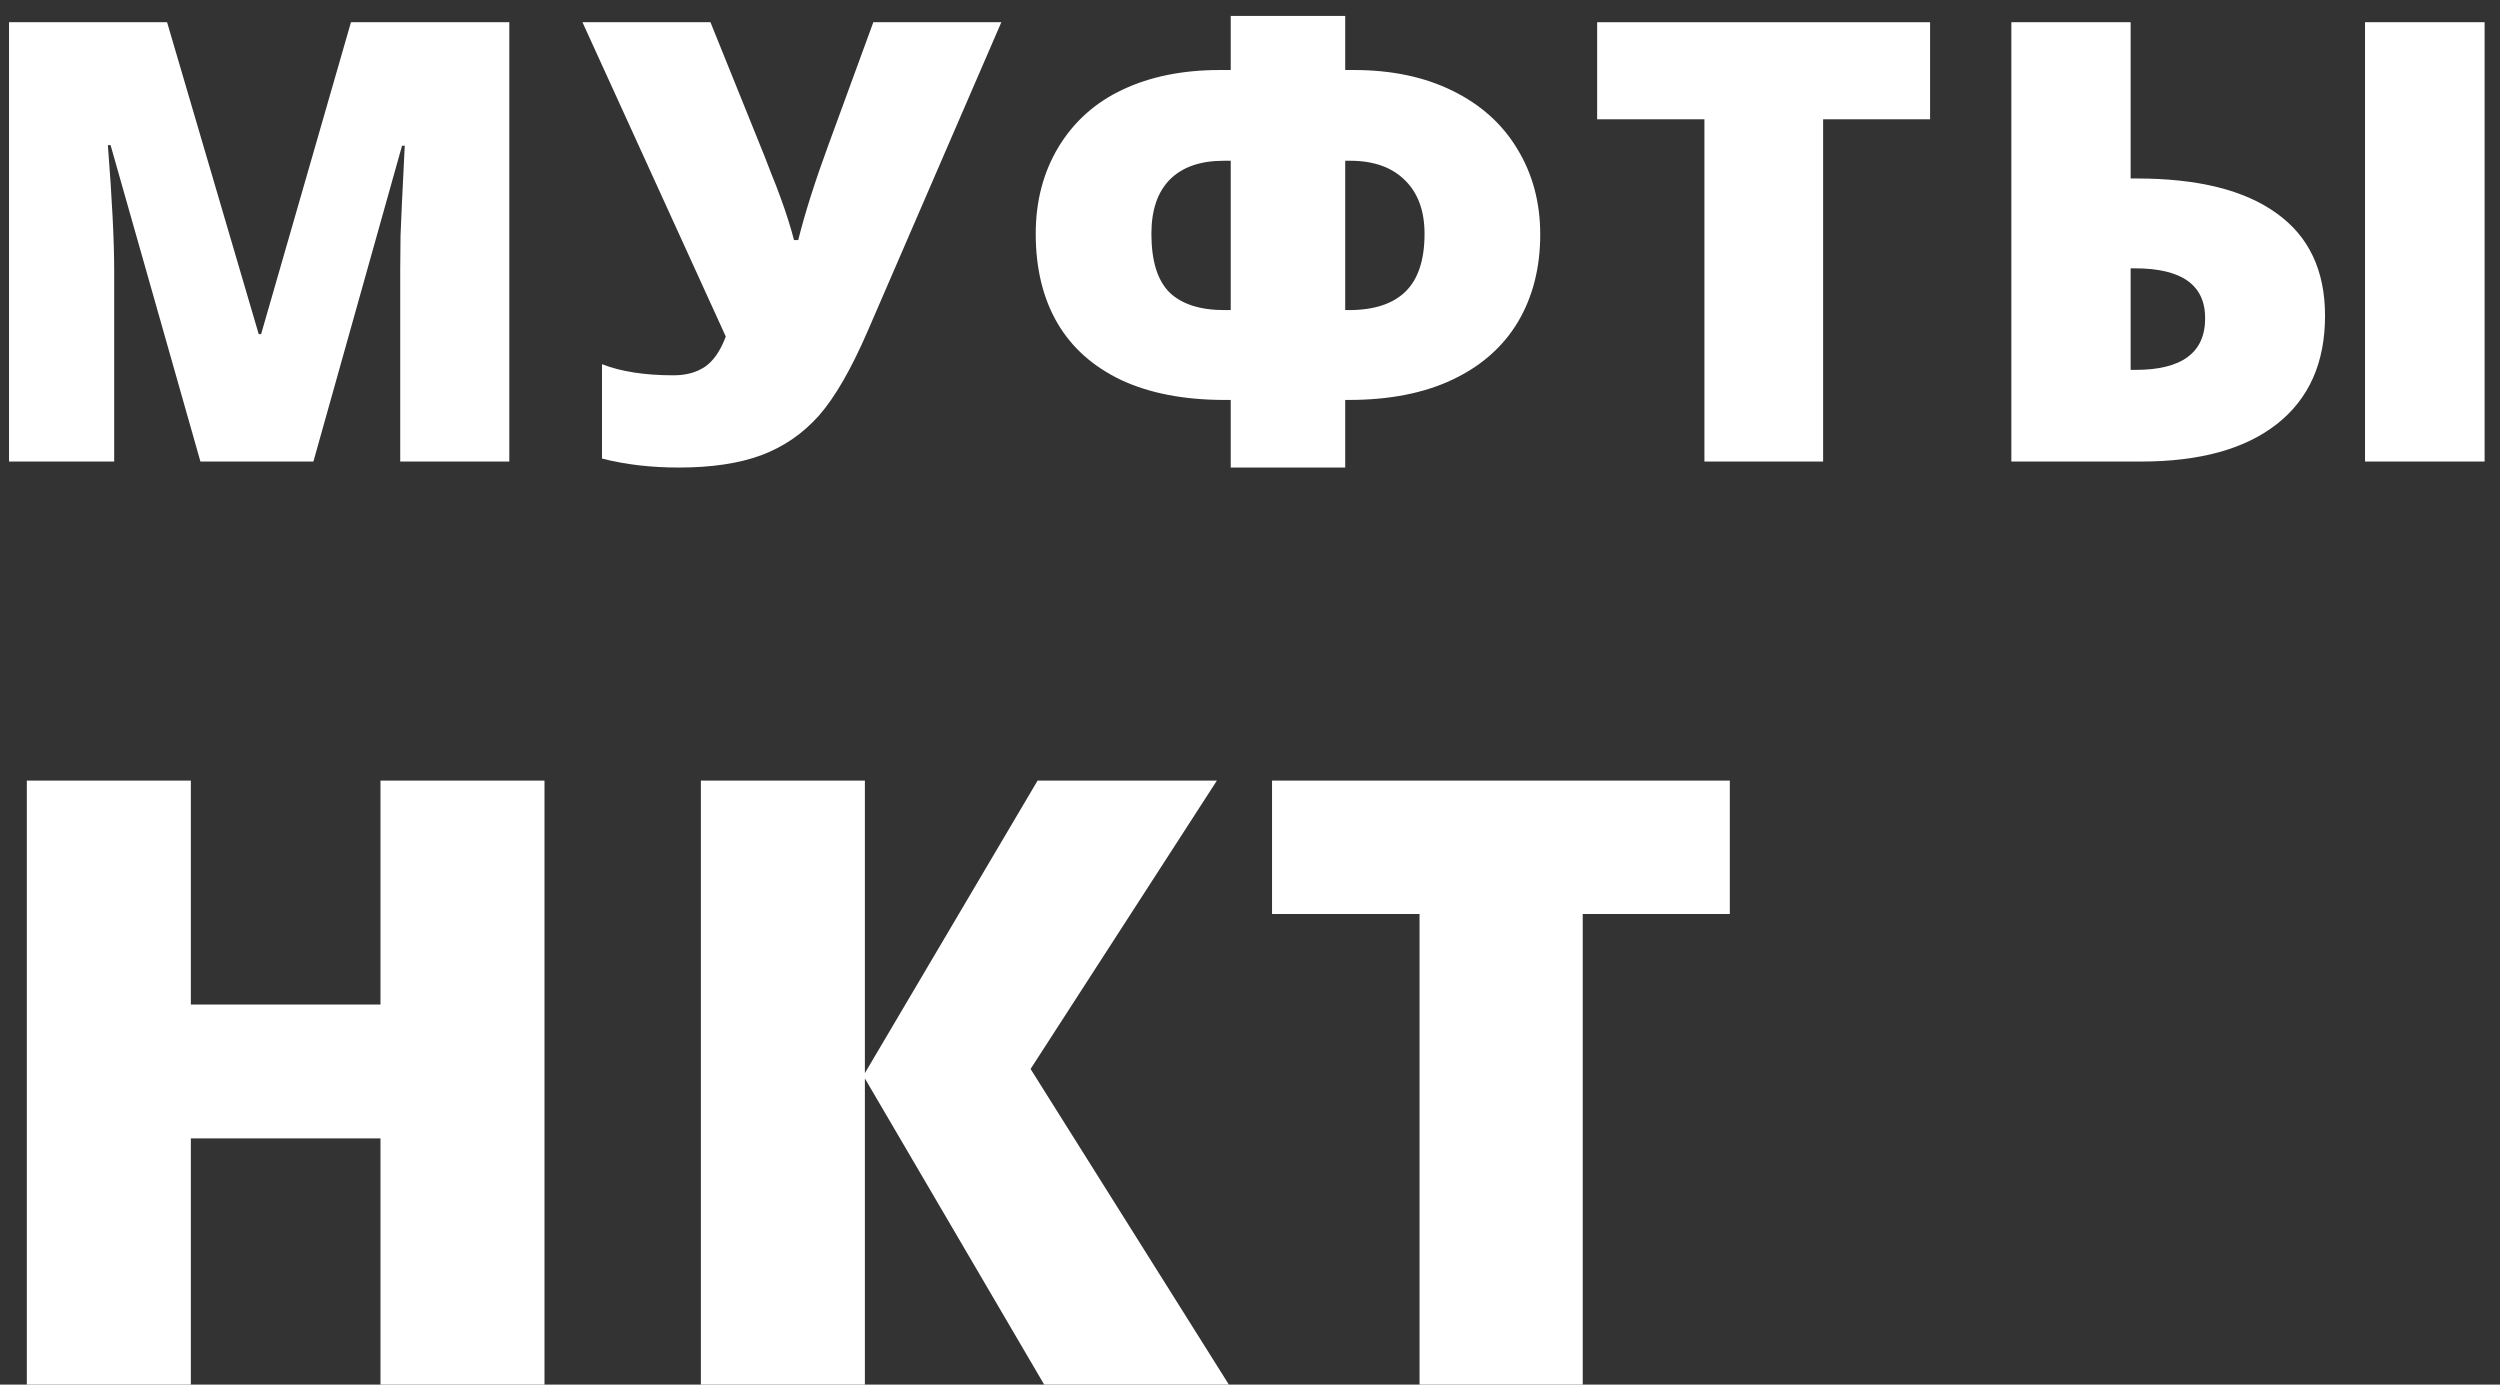 <svg width="130" height="72" viewBox="0 0 130 72" fill="none" xmlns="http://www.w3.org/2000/svg">
<rect x="0" y="0" width="130" height="72" fill="#333333" stroke="none"/>
<path d="M10.422 24L5.75 7.547H5.609C5.828 10.349 5.938 12.526 5.938 14.078V24H0.469V1.156H8.688L13.453 17.375H13.578L18.25 1.156H26.484V24H20.812V13.984C20.812 13.463 20.818 12.885 20.828 12.25C20.849 11.615 20.922 10.057 21.047 7.578H20.906L16.297 24H10.422Z" fill="white"/>
<path d="M35.304 24.312C33.845 24.312 32.512 24.156 31.304 23.844V18.938C32.283 19.323 33.523 19.516 35.023 19.516C35.668 19.516 36.21 19.37 36.648 19.078C37.095 18.776 37.46 18.25 37.741 17.5L30.288 1.156H36.944L39.757 8.125C39.861 8.396 39.986 8.719 40.132 9.094C40.288 9.469 40.439 9.859 40.585 10.266C40.731 10.662 40.866 11.057 40.991 11.453C41.116 11.849 41.215 12.193 41.288 12.484H41.507C41.861 11.068 42.387 9.411 43.085 7.516L45.413 1.156H52.069L45.132 17.188C44.267 19.188 43.418 20.662 42.585 21.609C41.752 22.547 40.752 23.234 39.585 23.672C38.429 24.099 37.002 24.312 35.304 24.312Z" fill="white"/>
<path d="M63.998 0.828H69.951V3.641H70.404C72.363 3.641 74.071 4 75.529 4.719C76.998 5.438 78.123 6.448 78.904 7.75C79.696 9.052 80.092 10.531 80.092 12.188C80.092 13.917 79.707 15.432 78.936 16.734C78.165 18.026 77.035 19.026 75.545 19.734C74.055 20.443 72.253 20.797 70.139 20.797H69.951V24.312H63.998V20.797H63.686C61.581 20.797 59.79 20.453 58.311 19.766C56.842 19.068 55.733 18.078 54.983 16.797C54.233 15.505 53.858 13.958 53.858 12.156C53.858 10.458 54.253 8.953 55.045 7.641C55.847 6.318 56.962 5.323 58.389 4.656C59.826 3.979 61.503 3.641 63.42 3.641H63.998V0.828ZM69.951 16.125H70.139C71.451 16.125 72.436 15.802 73.092 15.156C73.748 14.51 74.076 13.51 74.076 12.156C74.076 10.969 73.738 10.042 73.061 9.375C72.383 8.698 71.43 8.359 70.201 8.359H69.951V16.125ZM63.998 8.359H63.639C62.42 8.359 61.488 8.682 60.842 9.328C60.196 9.974 59.873 10.917 59.873 12.156C59.873 13.562 60.186 14.578 60.811 15.203C61.446 15.818 62.404 16.125 63.686 16.125H63.998V8.359Z" fill="white"/>
<path d="M94.802 24H88.63V6.203H83.052V1.156H100.364V6.203H94.802V24Z" fill="white"/>
<path d="M120.902 16.422C120.902 18.859 120.069 20.734 118.402 22.047C116.746 23.349 114.392 24 111.34 24H104.59V1.156H110.793V9.281H111.106C114.293 9.281 116.72 9.885 118.387 11.094C120.064 12.292 120.902 14.068 120.902 16.422ZM110.793 19.234H111.043C113.46 19.234 114.668 18.338 114.668 16.547C114.668 14.818 113.449 13.953 111.012 13.953H110.793V19.234ZM129.199 24H122.981V1.156H129.199V24Z" fill="white"/>
<path d="M28.314 72H19.785V59.195H9.924V72H1.395V40.59H9.924V52.234H19.785V40.59H28.314V72Z" fill="white"/>
<path d="M63.902 72H54.298L44.974 56.08V72H36.445V40.59H44.974V55.801L53.955 40.59H63.279L53.59 55.586L63.902 72Z" fill="white"/>
<path d="M82.302 72H73.816V47.529H66.146V40.59H89.951V47.529H82.302V72Z" fill="white"/>
</svg>
